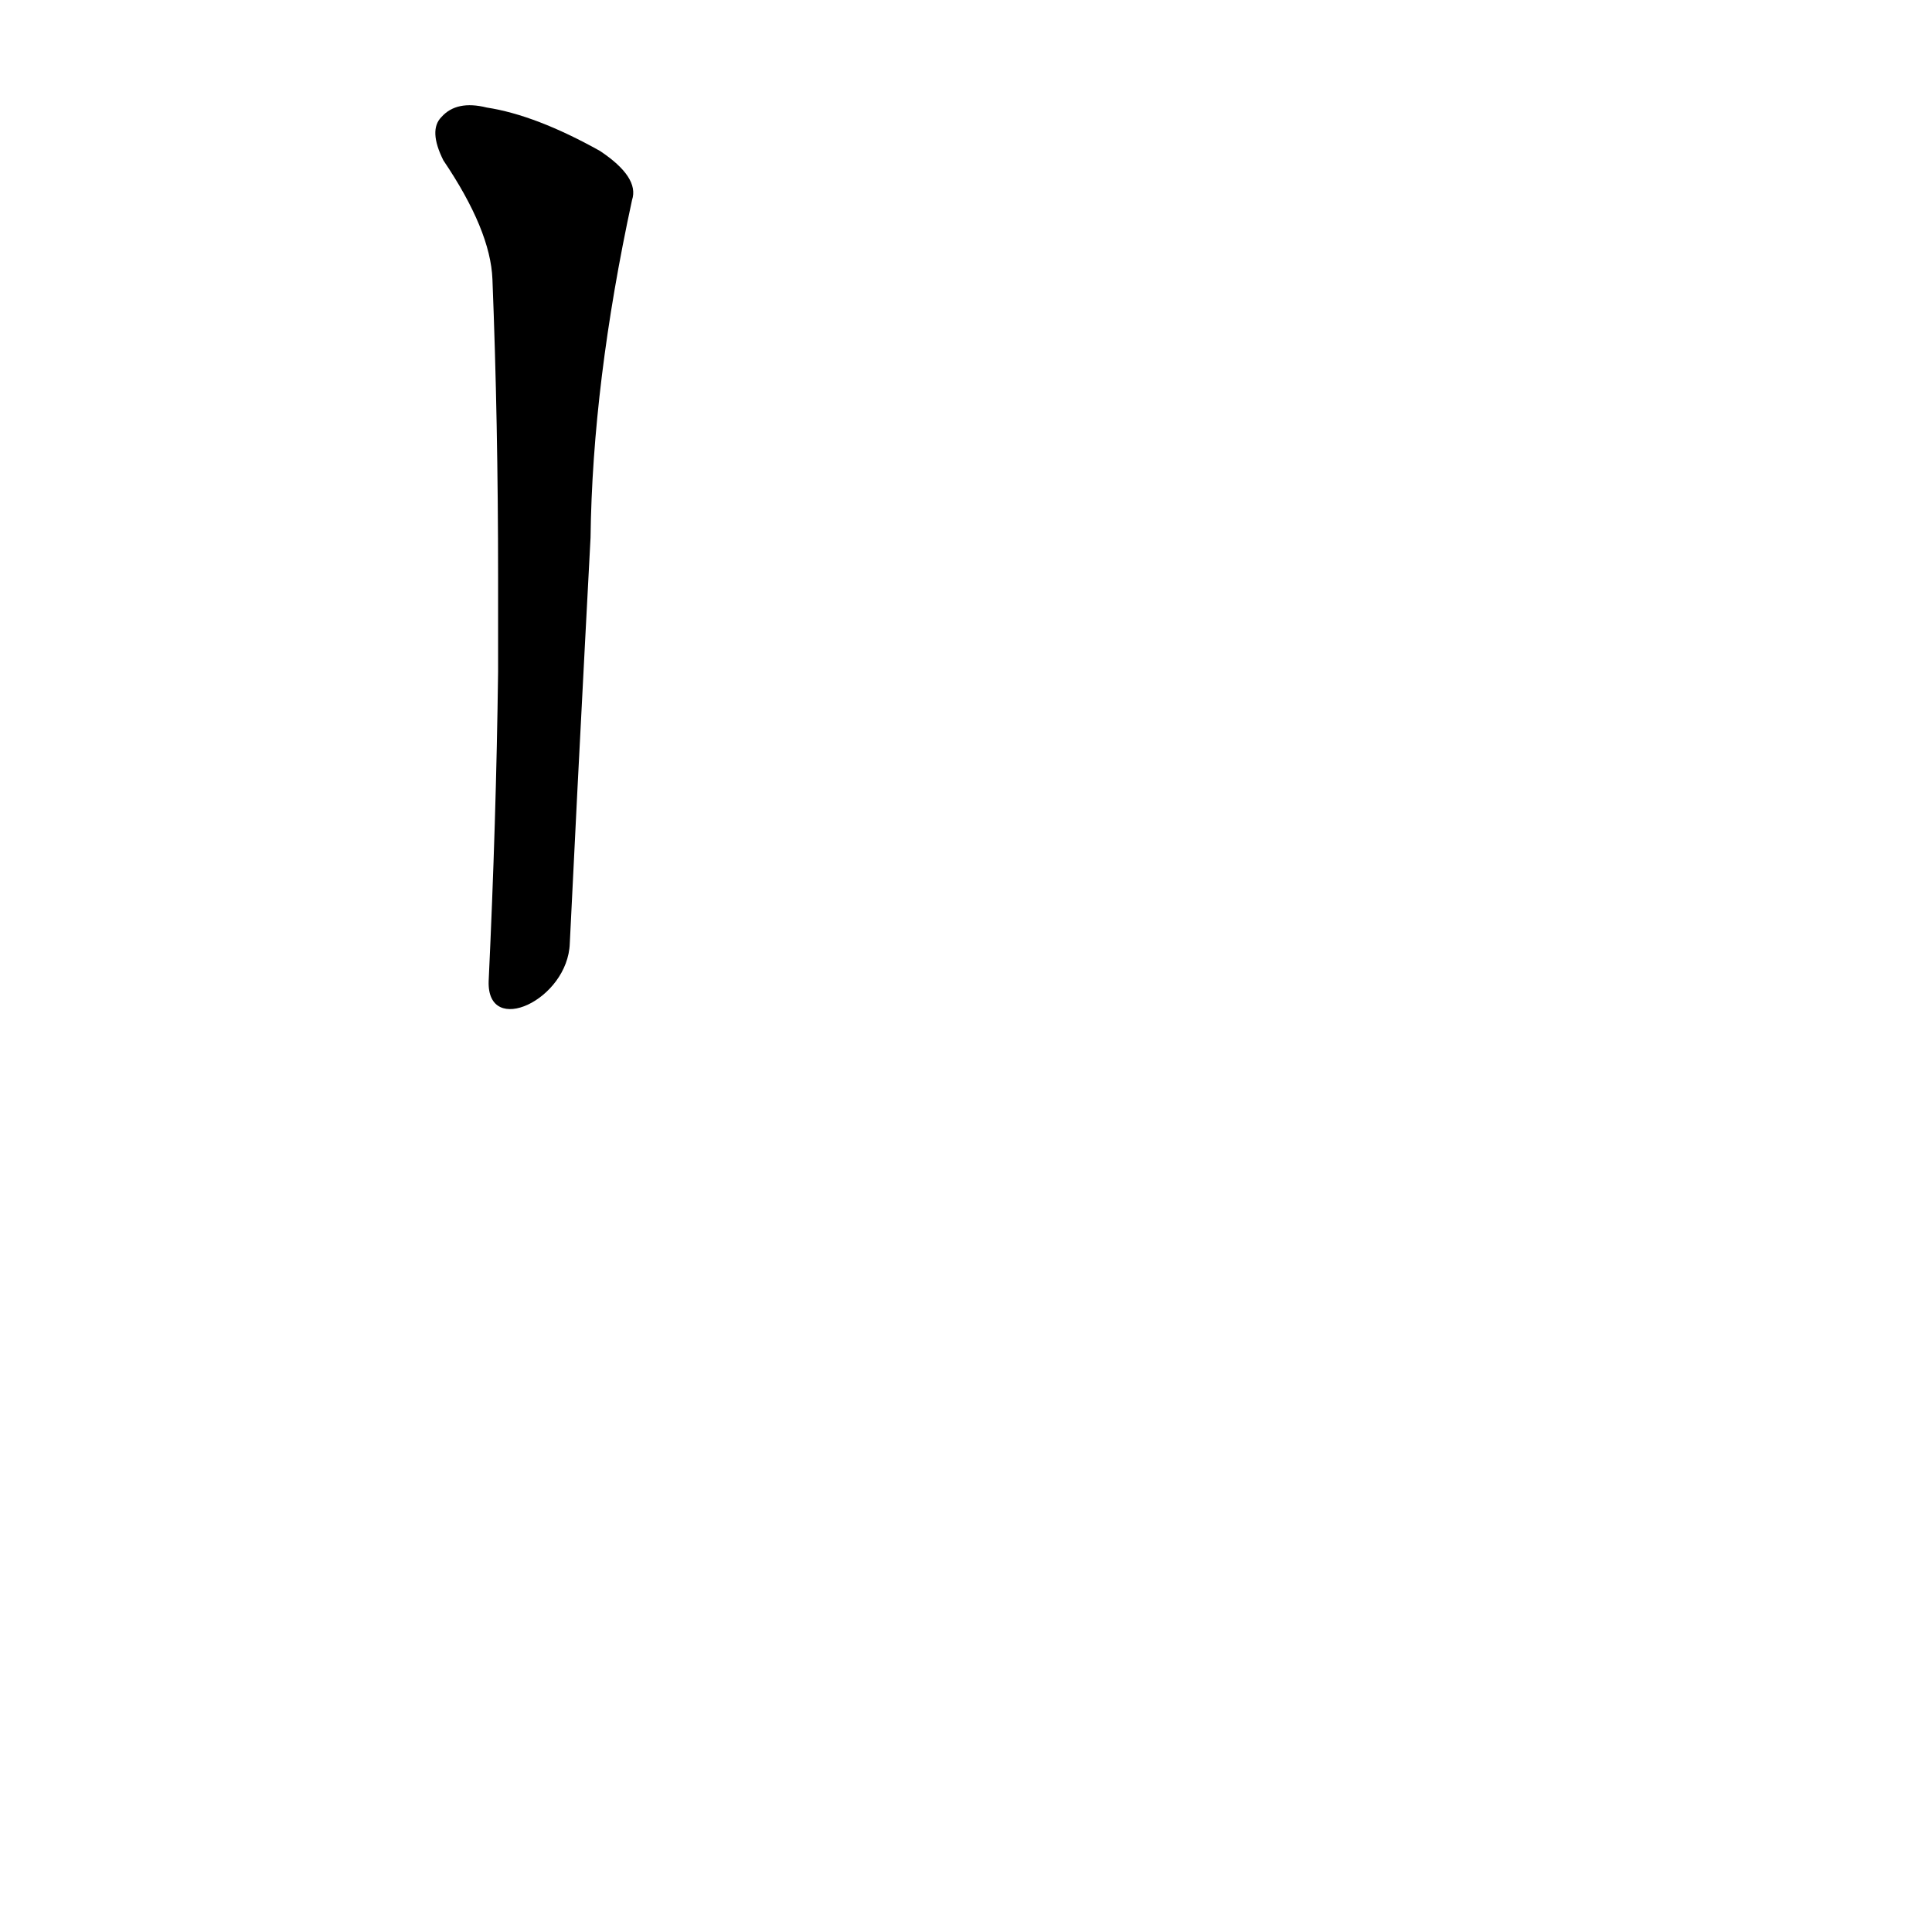 <?xml version='1.0' encoding='utf-8'?>
<svg xmlns="http://www.w3.org/2000/svg" version="1.1" viewBox="0 0 1024 1024"><g transform="scale(1, -1) translate(0, -900)"><path d="M 302 400 Q 306 482 310 558 L 313 615 Q 314 697 335 794 Q 339 806 318 820 Q 284 839 258 843 Q 242 847 234 838 Q 227 831 235 815 Q 260 778 261 752 Q 264 676 264 594 L 264 544 Q 263 465 259 380 C 258 350 301 370 302 400 Z" fill="black" /></g></svg>